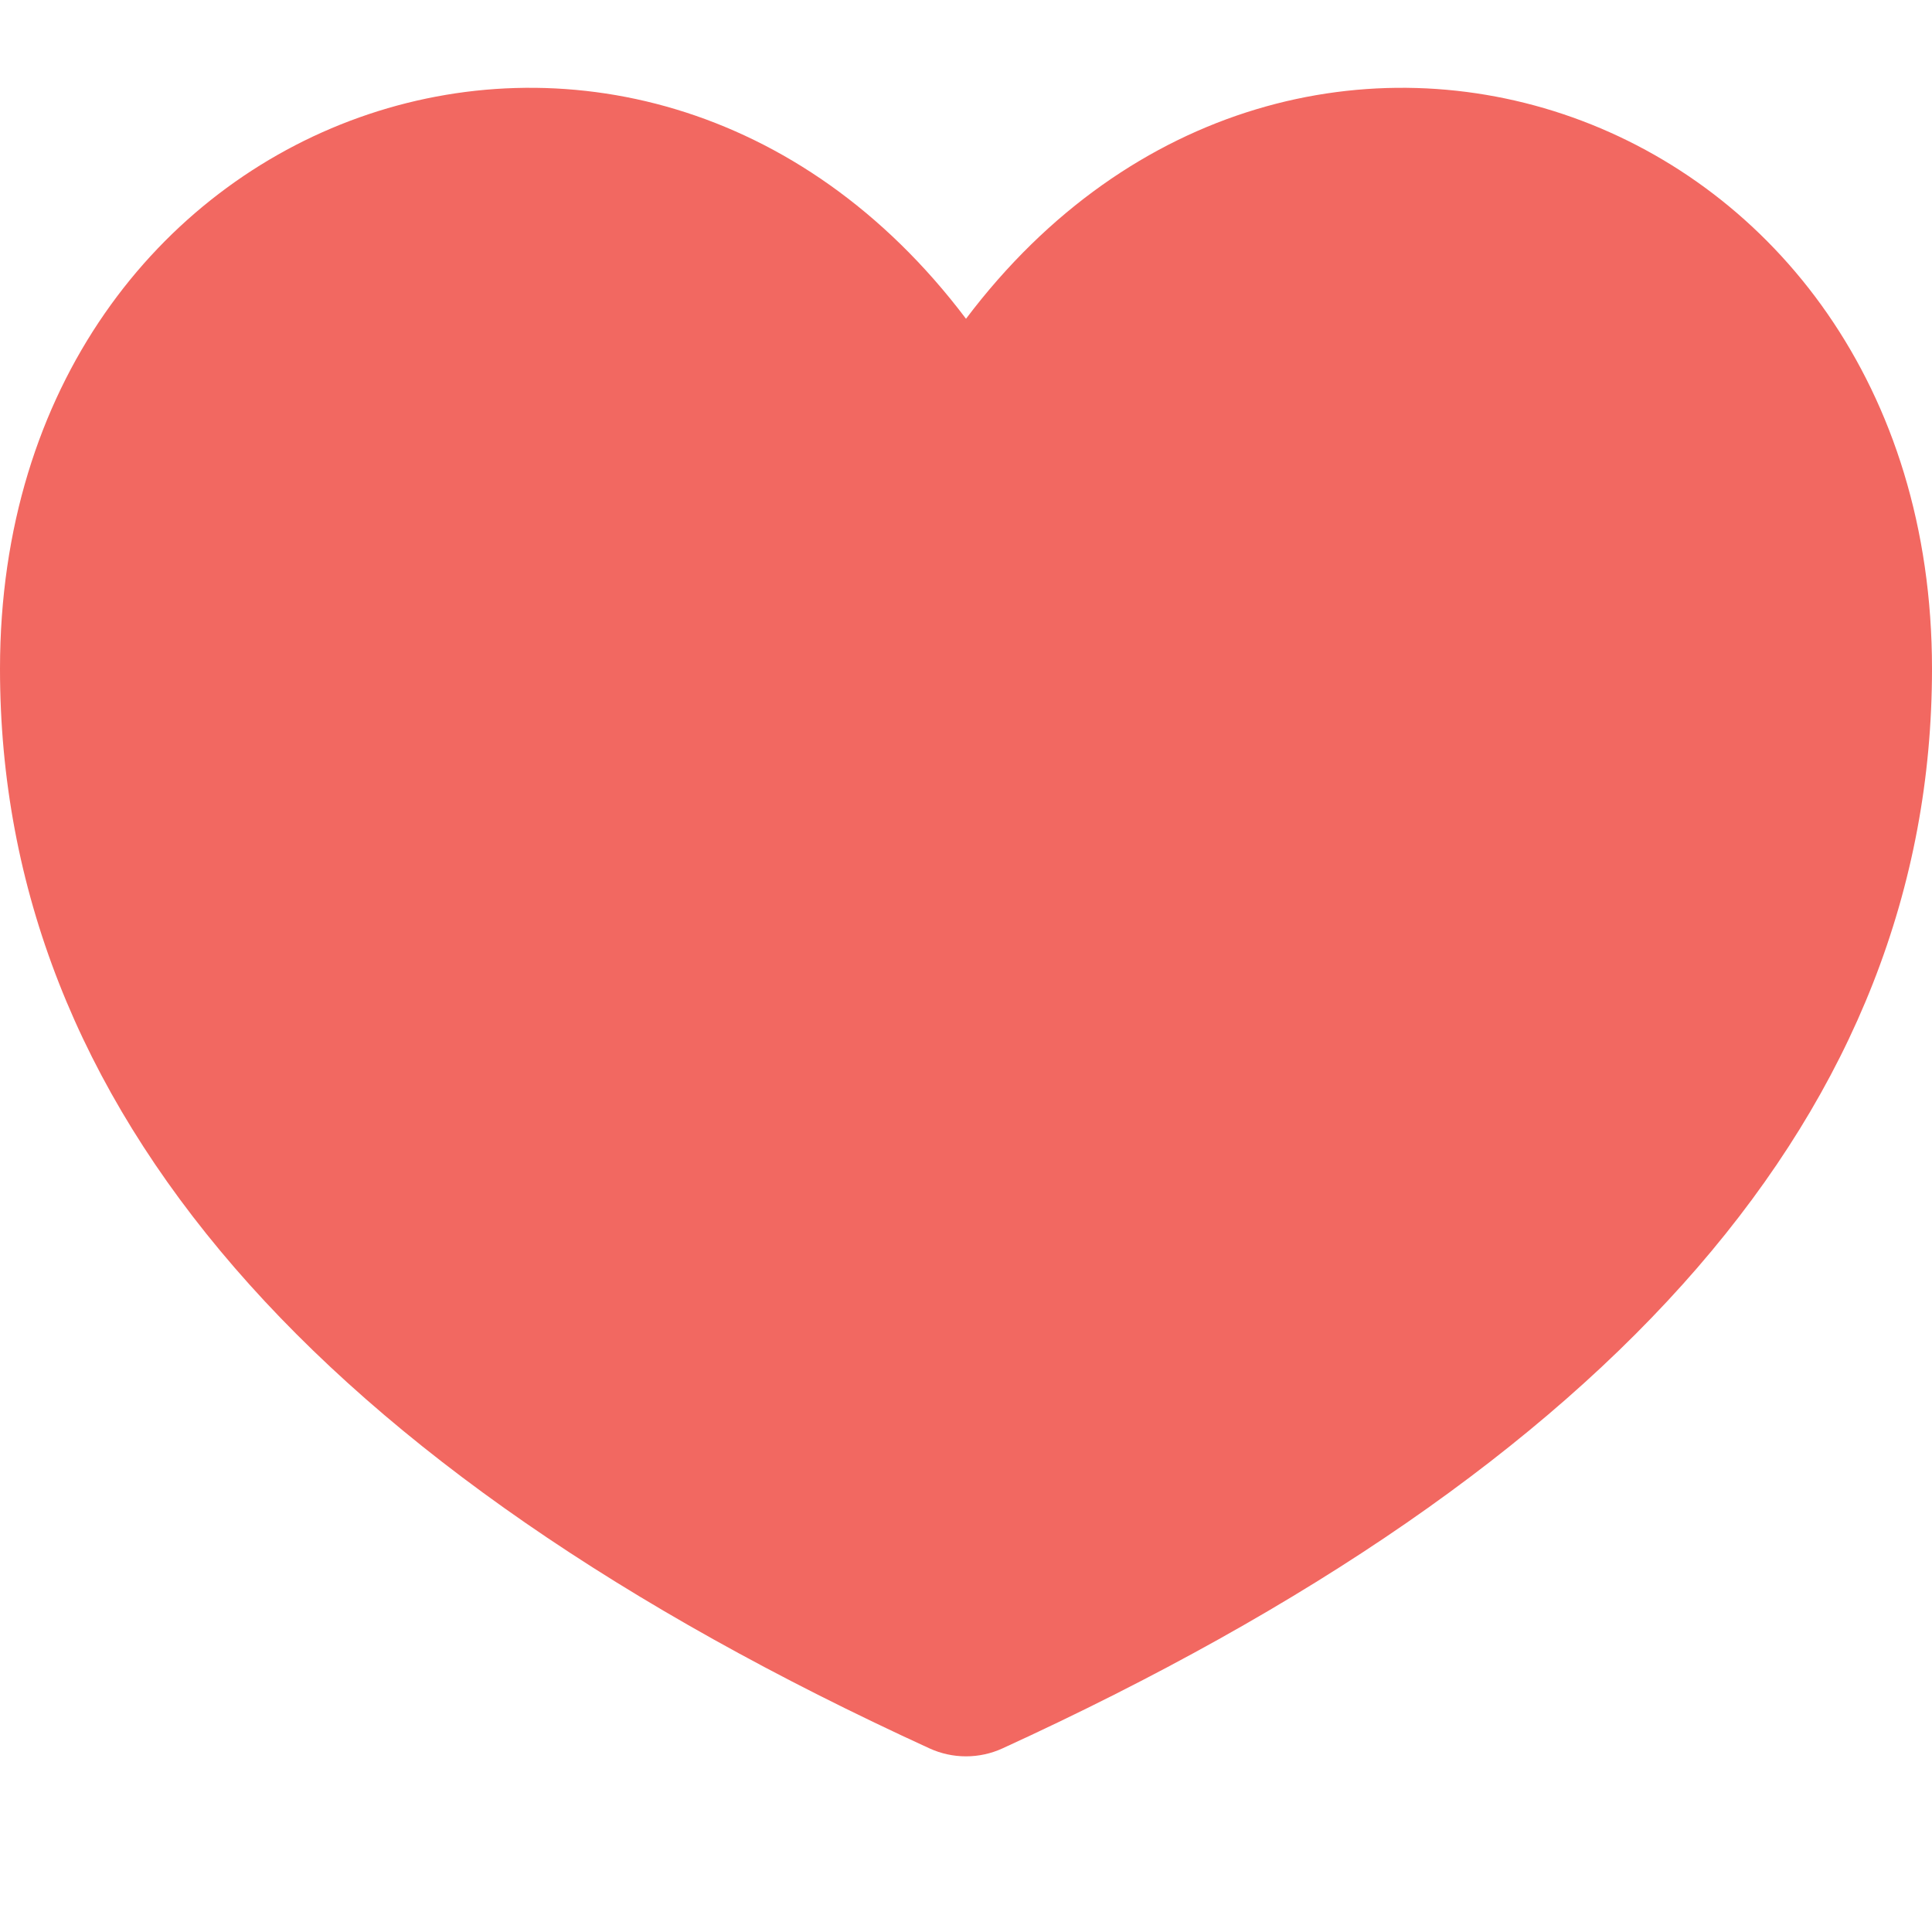 <?xml version="1.0" encoding="UTF-8"?>
<svg width="22px" height="22px" viewBox="0 0 22 22" version="1.1" xmlns="http://www.w3.org/2000/svg" xmlns:xlink="http://www.w3.org/1999/xlink">
    <!-- Generator: Sketch 62 (91390) - https://sketch.com -->
    <title>icon/22px/收藏备份 copy</title>
    <desc>Created with Sketch.</desc>
    <g id="icon/22px/收藏备份-copy" stroke="none" stroke-width="1" fill="none" fill-rule="evenodd">
        <path d="M0,7.616 C0,12.613 3.598,16.709 10.584,19.909 C10.848,20.03 11.152,20.03 11.416,19.909 C18.402,16.709 22,12.613 22,7.616 C22,1.167 14.756,-1.35 11,3.63 C7.244,-1.35 0,1.167 0,7.616 Z" id="Path" fill="#F26861" fill-rule="nonzero"></path>
    </g>
</svg>